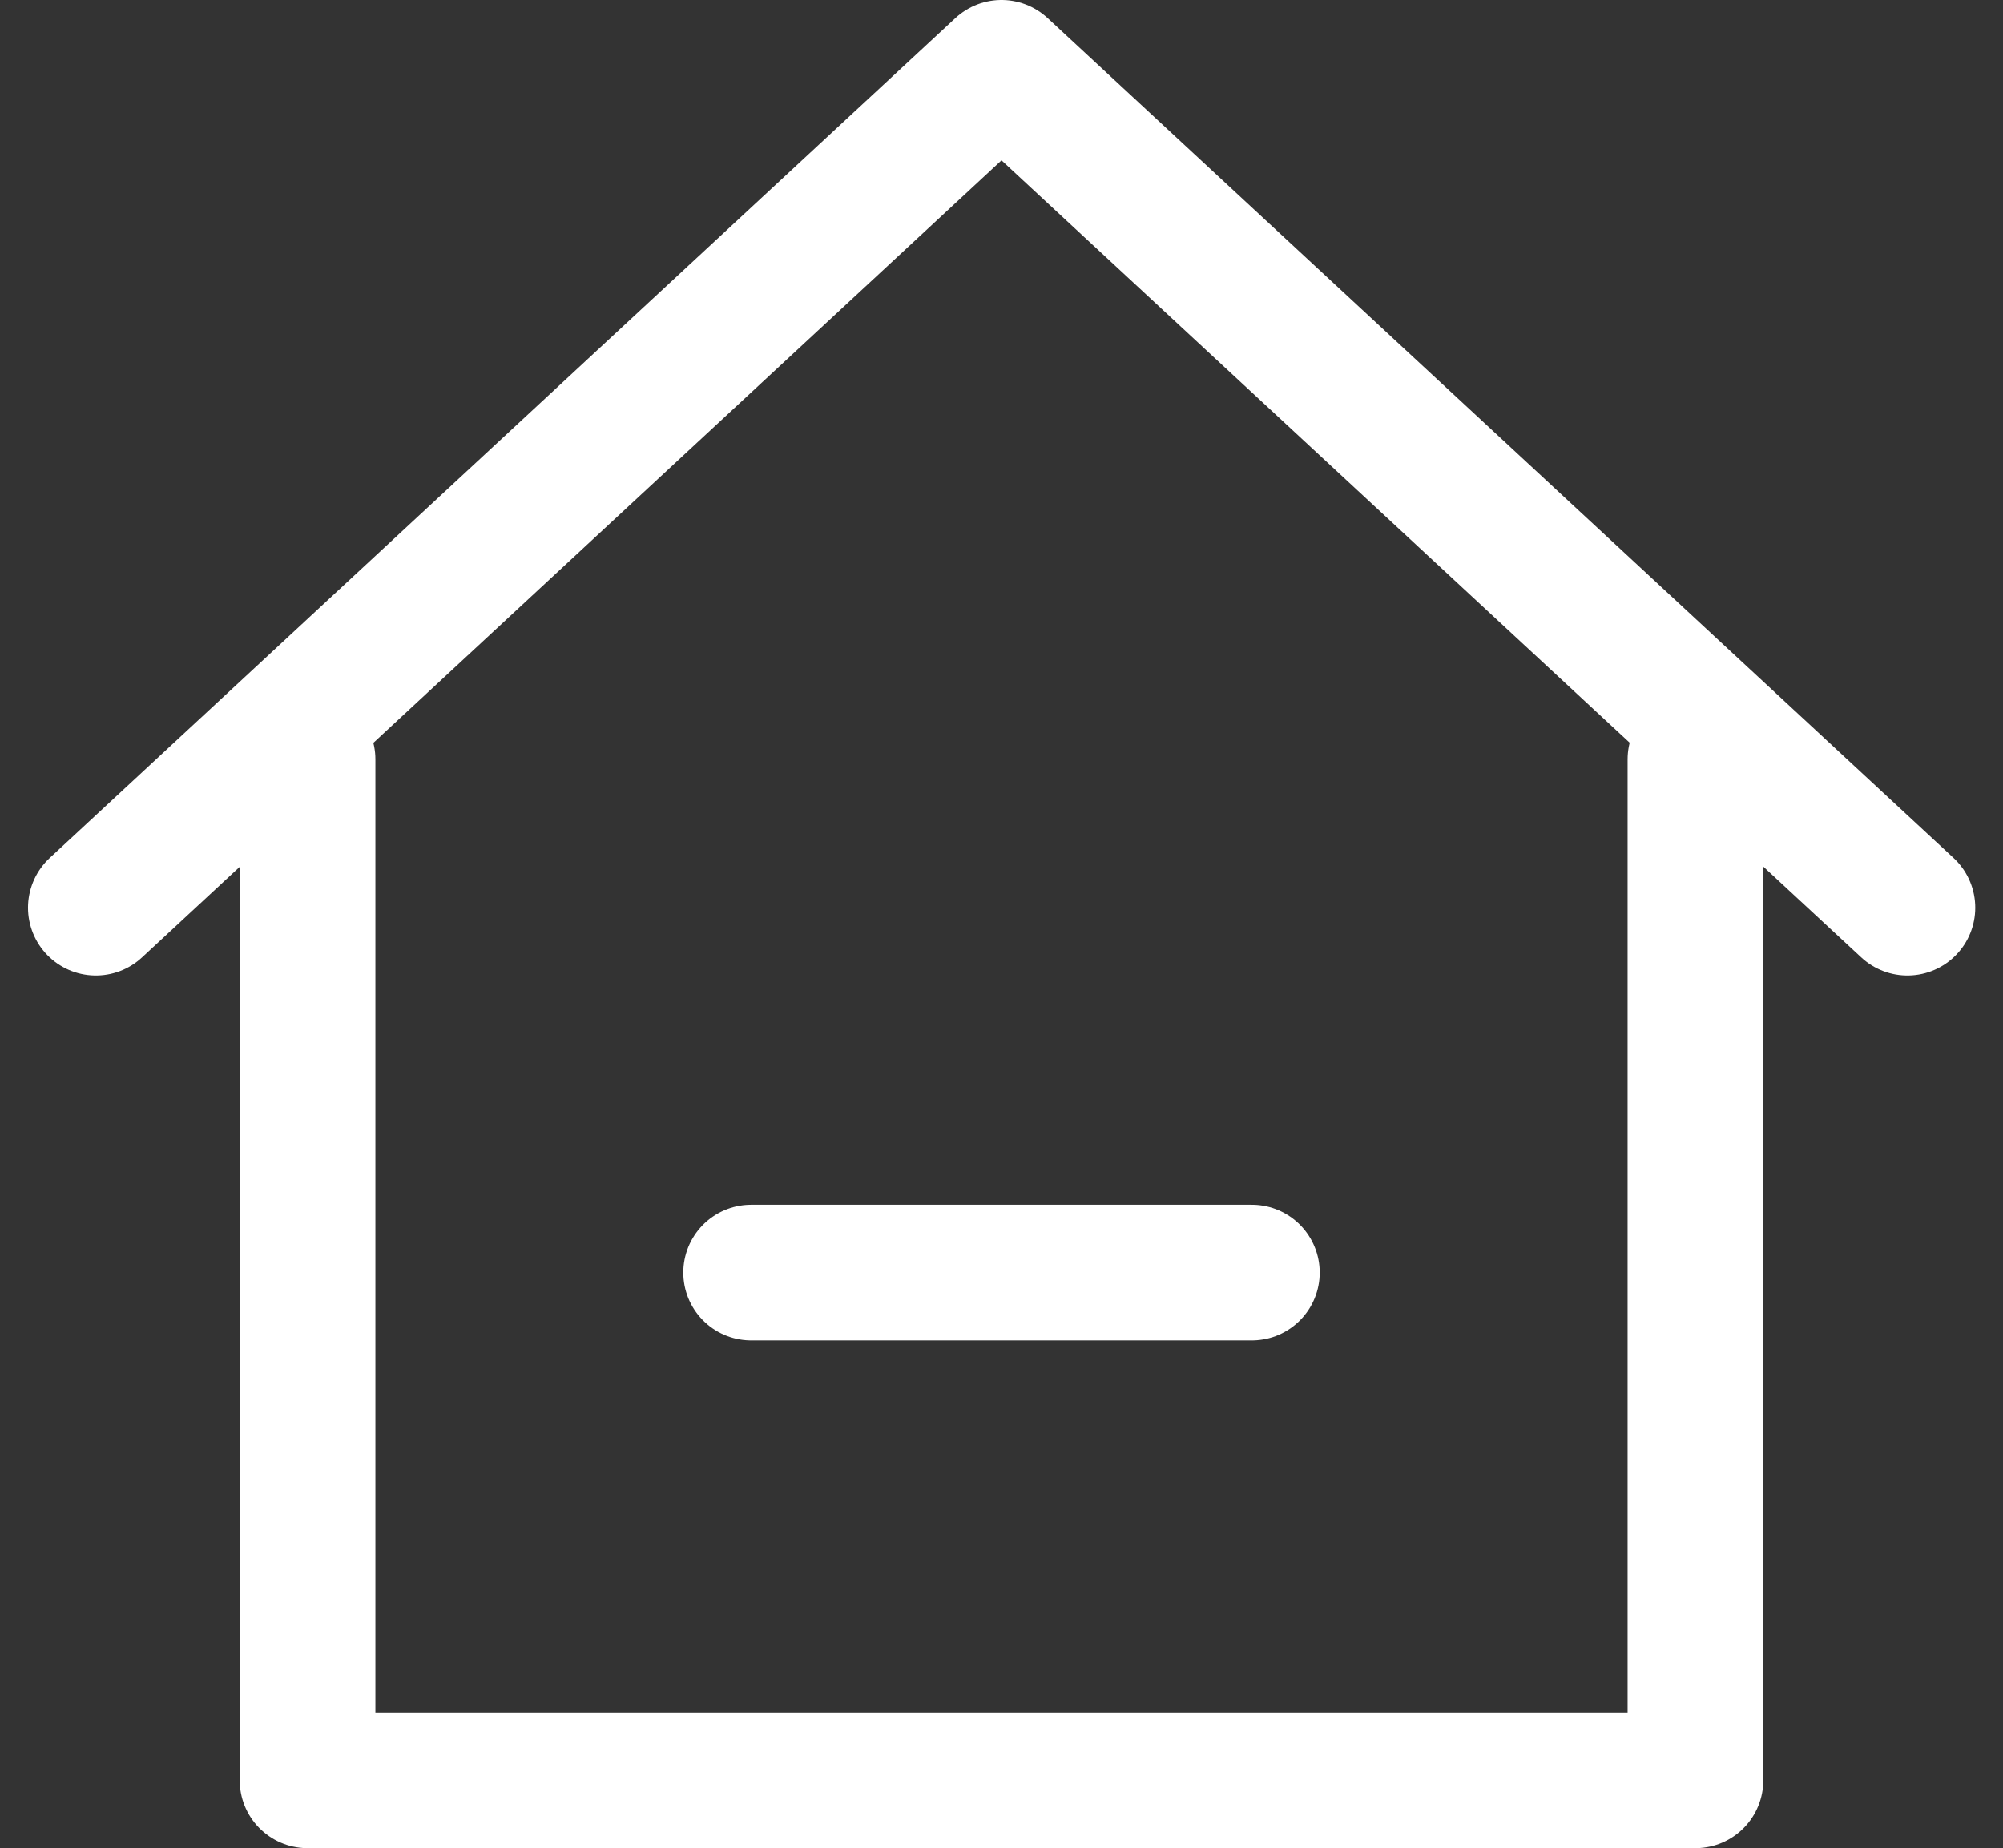 <svg xmlns="http://www.w3.org/2000/svg" width="29.522" height="27.245" viewBox="0 0 29.522 27.245">
  <rect x="0" y="0" width="29.522" height="27.245" fill="#333333" stroke="none"/>
  <g id="레이어_2" data-name="레이어 2" transform="translate(1.413 1)">
    <g id="레이어_1" data-name="레이어 1" transform="translate(0 0)">
      <g id="그룹_7" data-name="그룹 7">
        <path id="패스_18" data-name="패스 18" d="M28.2,13.881,14.848,1.5,1.5,13.881" transform="translate(-1.5 -1.5)" fill="none" stroke="#fff" stroke-linecap="round" stroke-linejoin="round" stroke-width="2"/>
        <path id="패스_19" data-name="패스 19" d="M26.666,16.89v15.05H6.21V16.89" transform="translate(-3.09 -6.695)" fill="none" stroke="#fff" stroke-linecap="round" stroke-linejoin="round" stroke-width="2"/>
        <line id="선_15" data-name="선 15" x2="7.38" transform="translate(9.658 17.76)" fill="none" stroke="#fff" stroke-linecap="round" stroke-linejoin="round" stroke-width="2"/>
      </g>
    </g>
  </g>
</svg>
